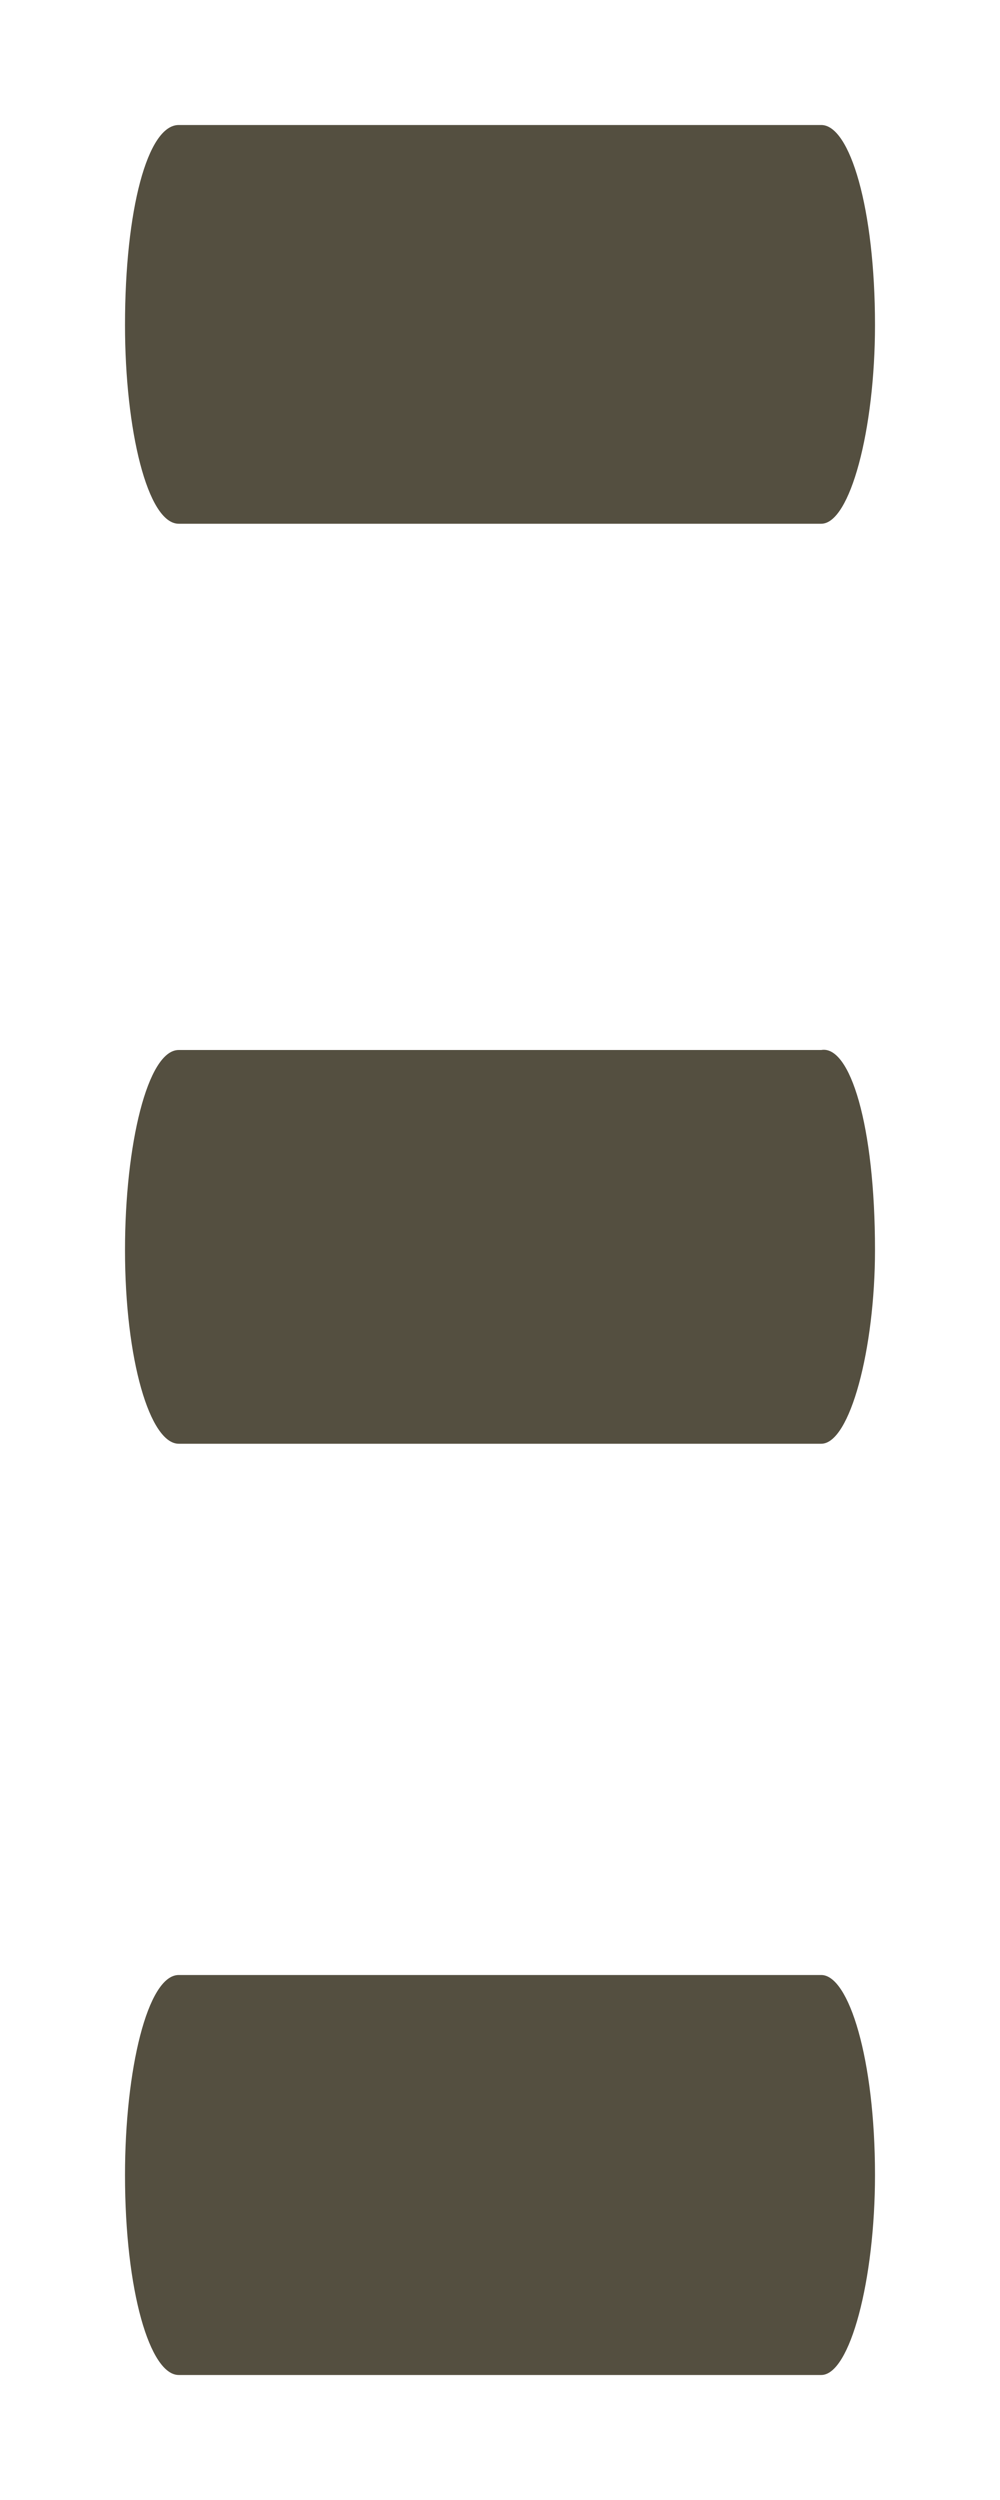 <svg id="Layer_1" data-name="Layer 1" xmlns="http://www.w3.org/2000/svg" viewBox="0 0 8 20"><defs><style>.cls-1{fill:#544f40;}</style></defs><title>skinny_burger_menu</title><path class="cls-1" d="M6.57,4.19H1.43C1.18,4.19,1,3.44,1,2.6H1c0-.92.18-1.6.43-1.6H6.57C6.8,1,7,1.67,7,2.6H7C7,3.44,6.8,4.19,6.57,4.19Z"/><path class="cls-1" d="M6.57,11.55H1.43C1.2,11.55,1,10.88,1,10H1c0-.84.18-1.6.43-1.6H6.57C6.8,8.36,7,9,7,10H7C7,10.79,6.8,11.55,6.57,11.55Z"/><path class="cls-1" d="M6.57,19H1.43C1.2,19,1,18.33,1,17.4H1c0-.84.18-1.6.43-1.6H6.57c.22,0,.43.67.43,1.6H7C7,18.24,6.8,19,6.57,19Z"/></svg>